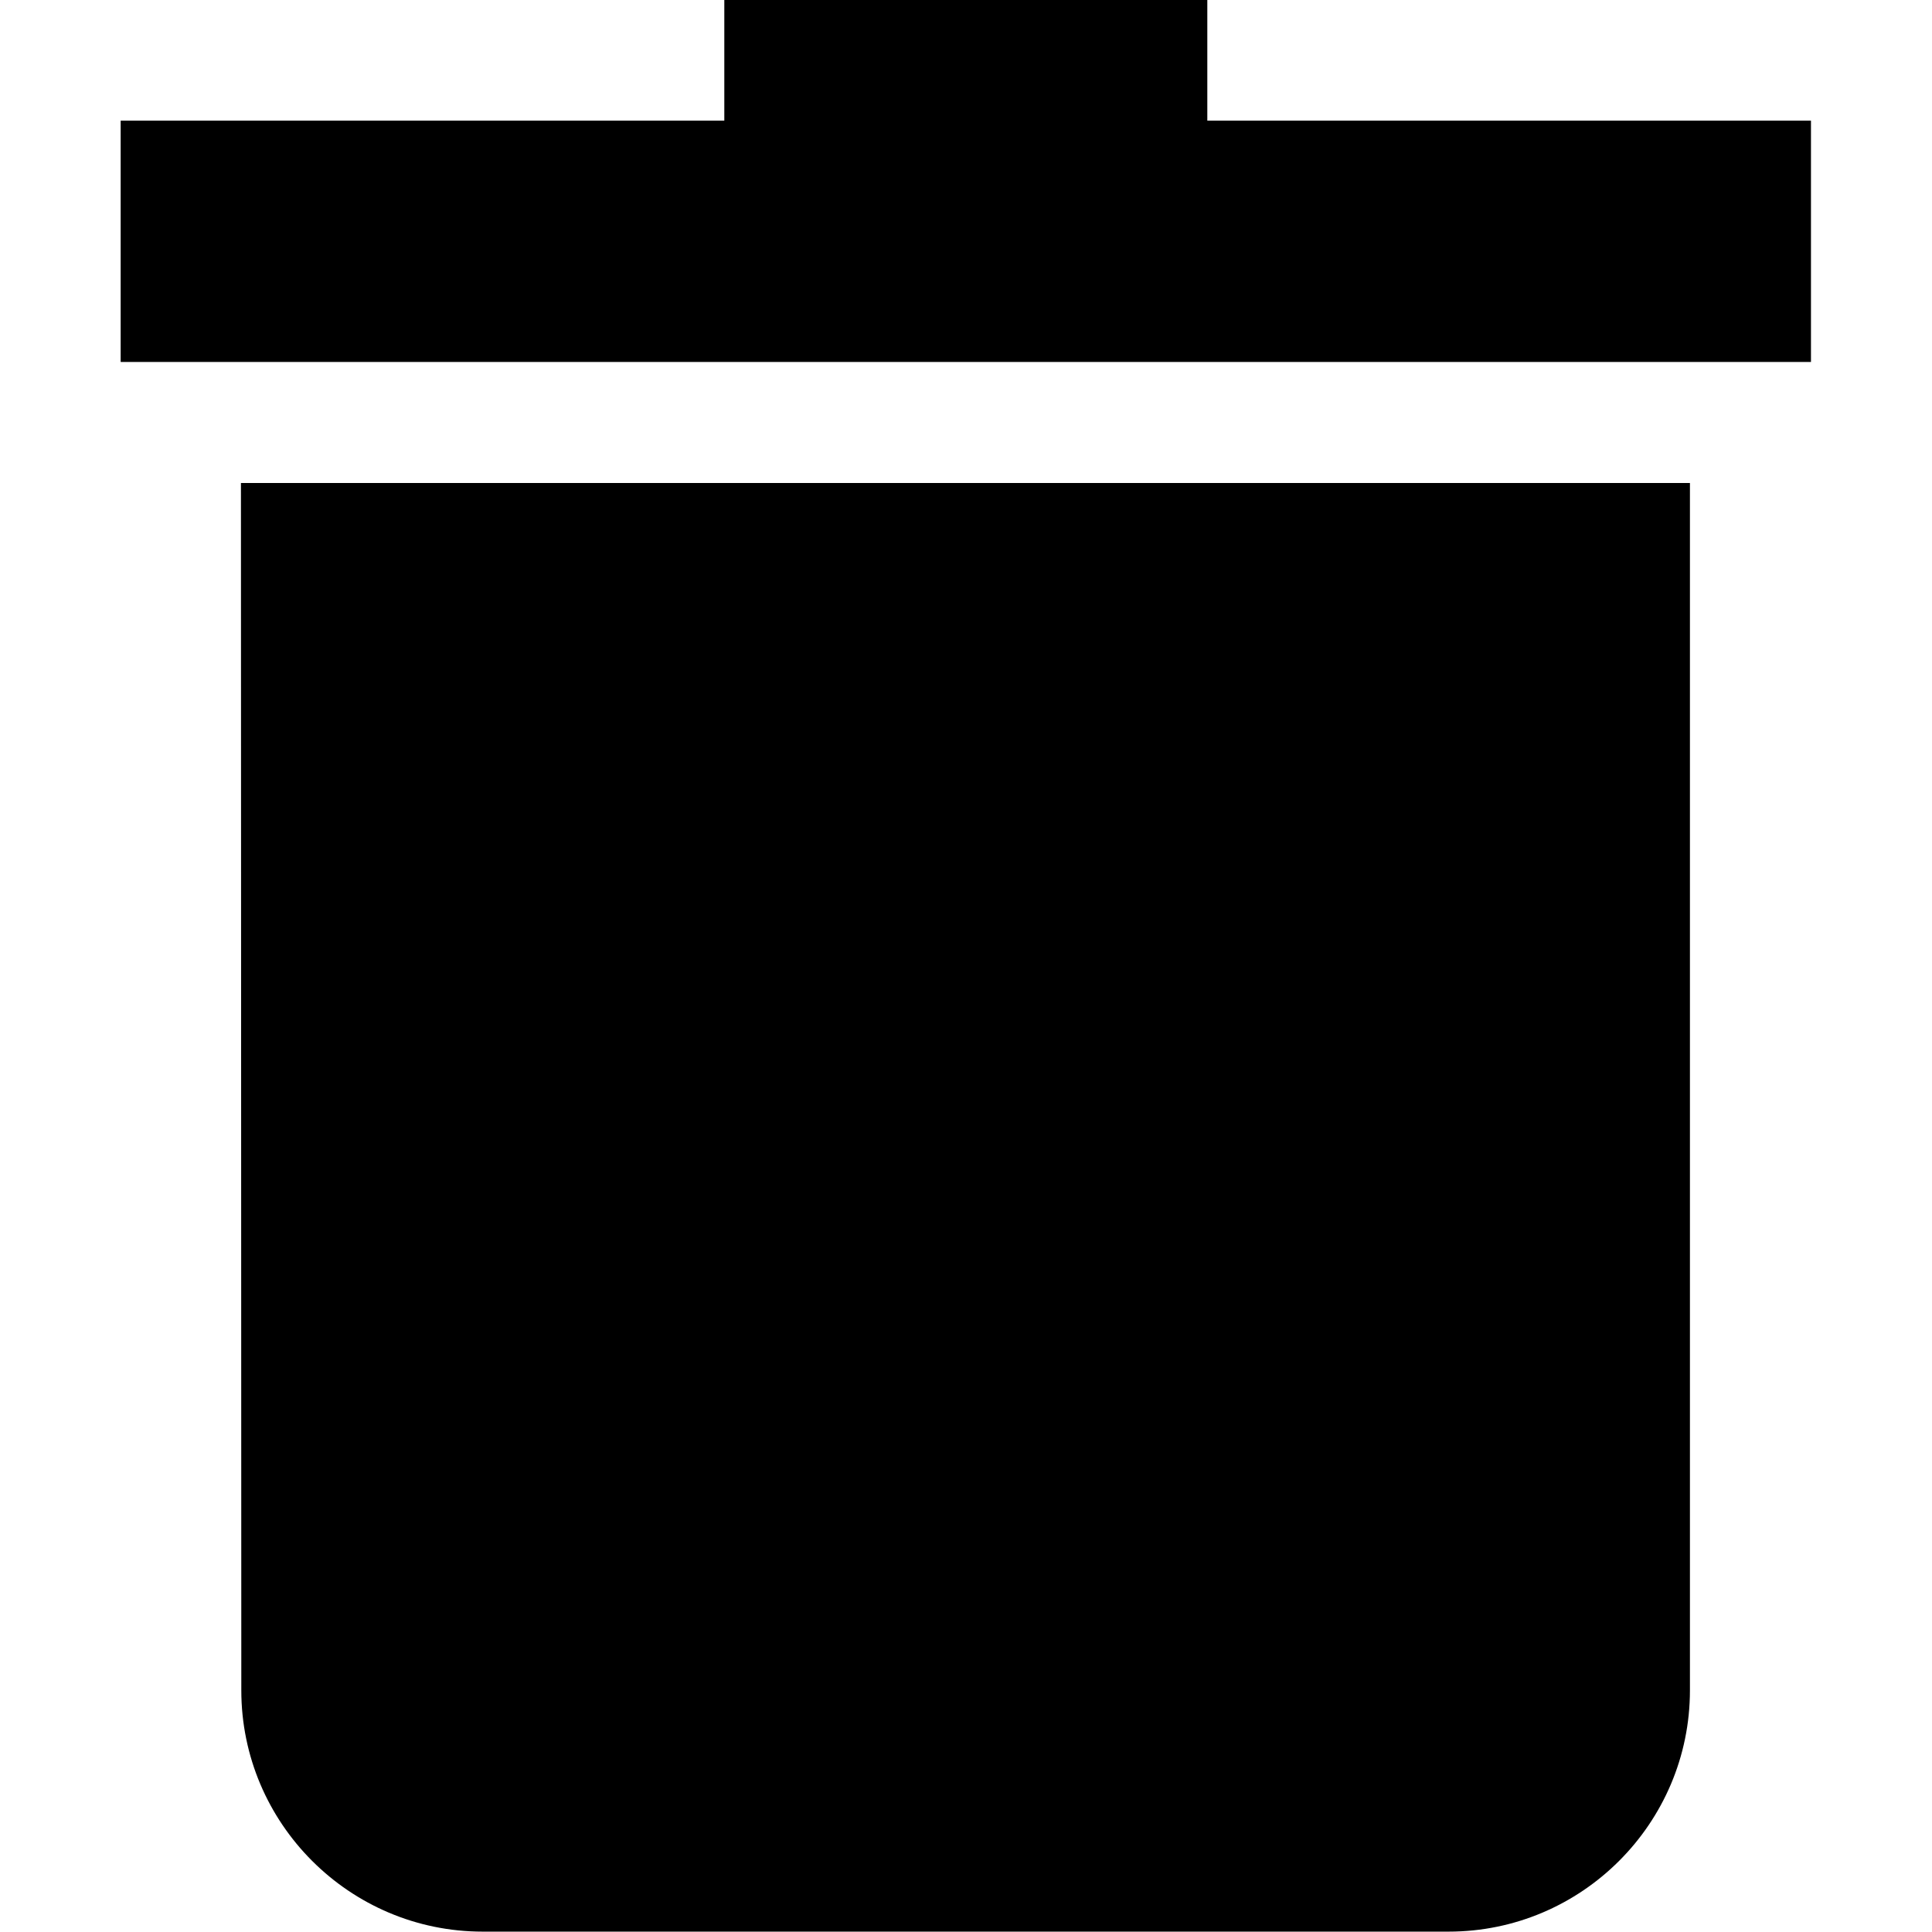 <svg xmlns='http://www.w3.org/2000/svg' viewBox='0 0 515.6 515.6'>
  <path d='m64.4 451.1c0 35.5 28.9 64.4 64.4 64.4h257.8c35.5 0 64.4-28.9 64.4-64.4v-322.2h-386.7z'/>
  <path d='m322.2 32.2v-32.2h-128.9v32.2h-161.1v64.4h451.1v-64.4z'/>
</svg>
